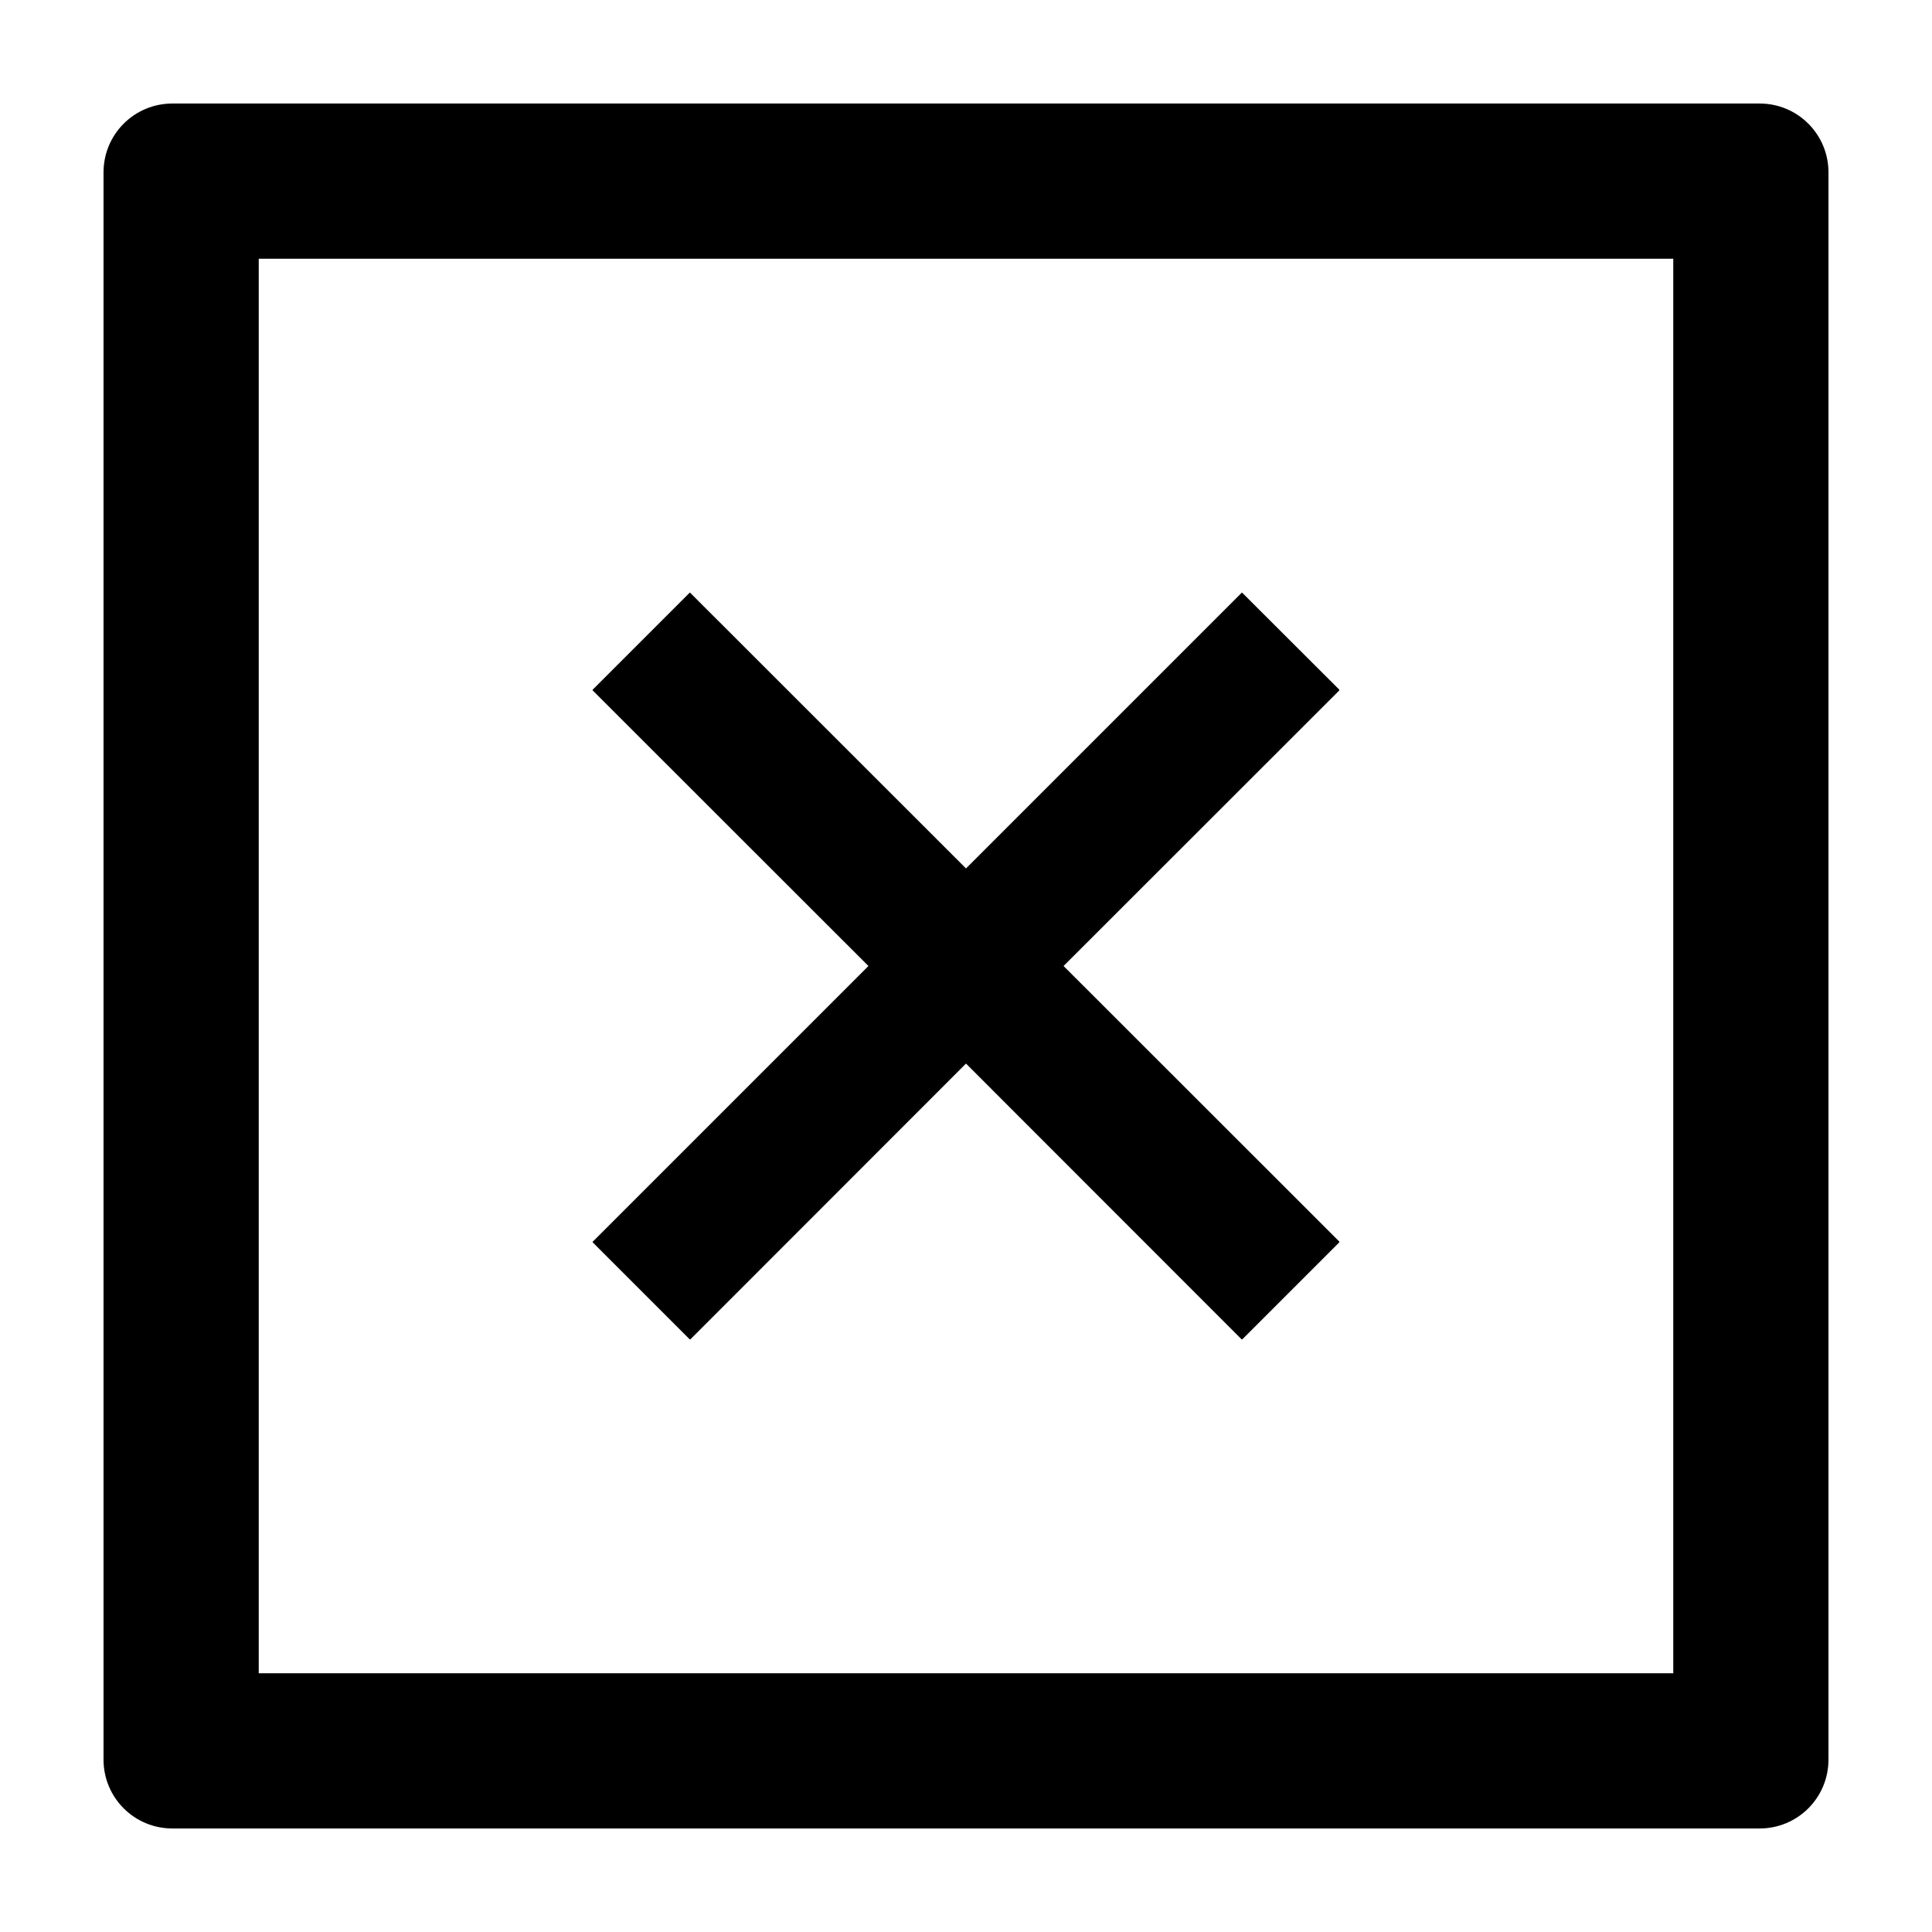 <svg width="12" height="12" viewBox="0 0 12 12" fill="none" xmlns="http://www.w3.org/2000/svg">
    <g clip-path="url(#clip0_26_6)">
        <path fill-rule="evenodd" clip-rule="evenodd"
              d="M10.929 0.643C11.166 0.643 11.357 0.834 11.357 1.071V10.929C11.357 11.166 11.166 11.357 10.929 11.357H1.071C0.834 11.357 0.643 11.166 0.643 10.929V1.071C0.643 0.834 0.834 0.643 1.071 0.643H10.929ZM10.393 1.607H1.607V10.393H10.393V1.607ZM7.714 3.681C7.715 3.681 7.715 3.681 7.716 3.682L8.319 4.284C8.319 4.285 8.319 4.285 8.319 4.286C8.319 4.286 8.319 4.286 8.319 4.287C8.319 4.287 8.319 4.287 8.319 4.288L6.606 6L8.319 7.712C8.319 7.713 8.319 7.713 8.319 7.713V7.713C8.319 7.714 8.319 7.714 8.319 7.714C8.319 7.715 8.319 7.715 8.319 7.716L7.716 8.319C7.715 8.319 7.715 8.319 7.714 8.319C7.714 8.319 7.714 8.319 7.713 8.319C7.713 8.319 7.713 8.319 7.712 8.319L6 6.606L4.288 8.319C4.287 8.319 4.287 8.319 4.287 8.319C4.286 8.319 4.286 8.319 4.286 8.319C4.285 8.319 4.285 8.319 4.284 8.319L3.681 7.716C3.681 7.715 3.681 7.715 3.681 7.714C3.681 7.714 3.681 7.714 3.681 7.713C3.681 7.713 3.681 7.713 3.682 7.712L5.394 6L3.681 4.288C3.681 4.287 3.681 4.287 3.681 4.287L3.681 4.287C3.681 4.286 3.681 4.286 3.681 4.286C3.681 4.285 3.681 4.285 3.681 4.284L4.284 3.681C4.285 3.681 4.285 3.681 4.285 3.681C4.286 3.681 4.286 3.681 4.286 3.681C4.287 3.681 4.287 3.681 4.287 3.682L6 5.394L7.712 3.682C7.713 3.681 7.713 3.681 7.713 3.681C7.714 3.681 7.714 3.681 7.714 3.681Z"
              fill="#000"/>
    </g>
    <defs>
        <clipPath id="clip0_26_6">
            <rect width="12" height="12" fill="white"/>
        </clipPath>
    </defs>
</svg>
